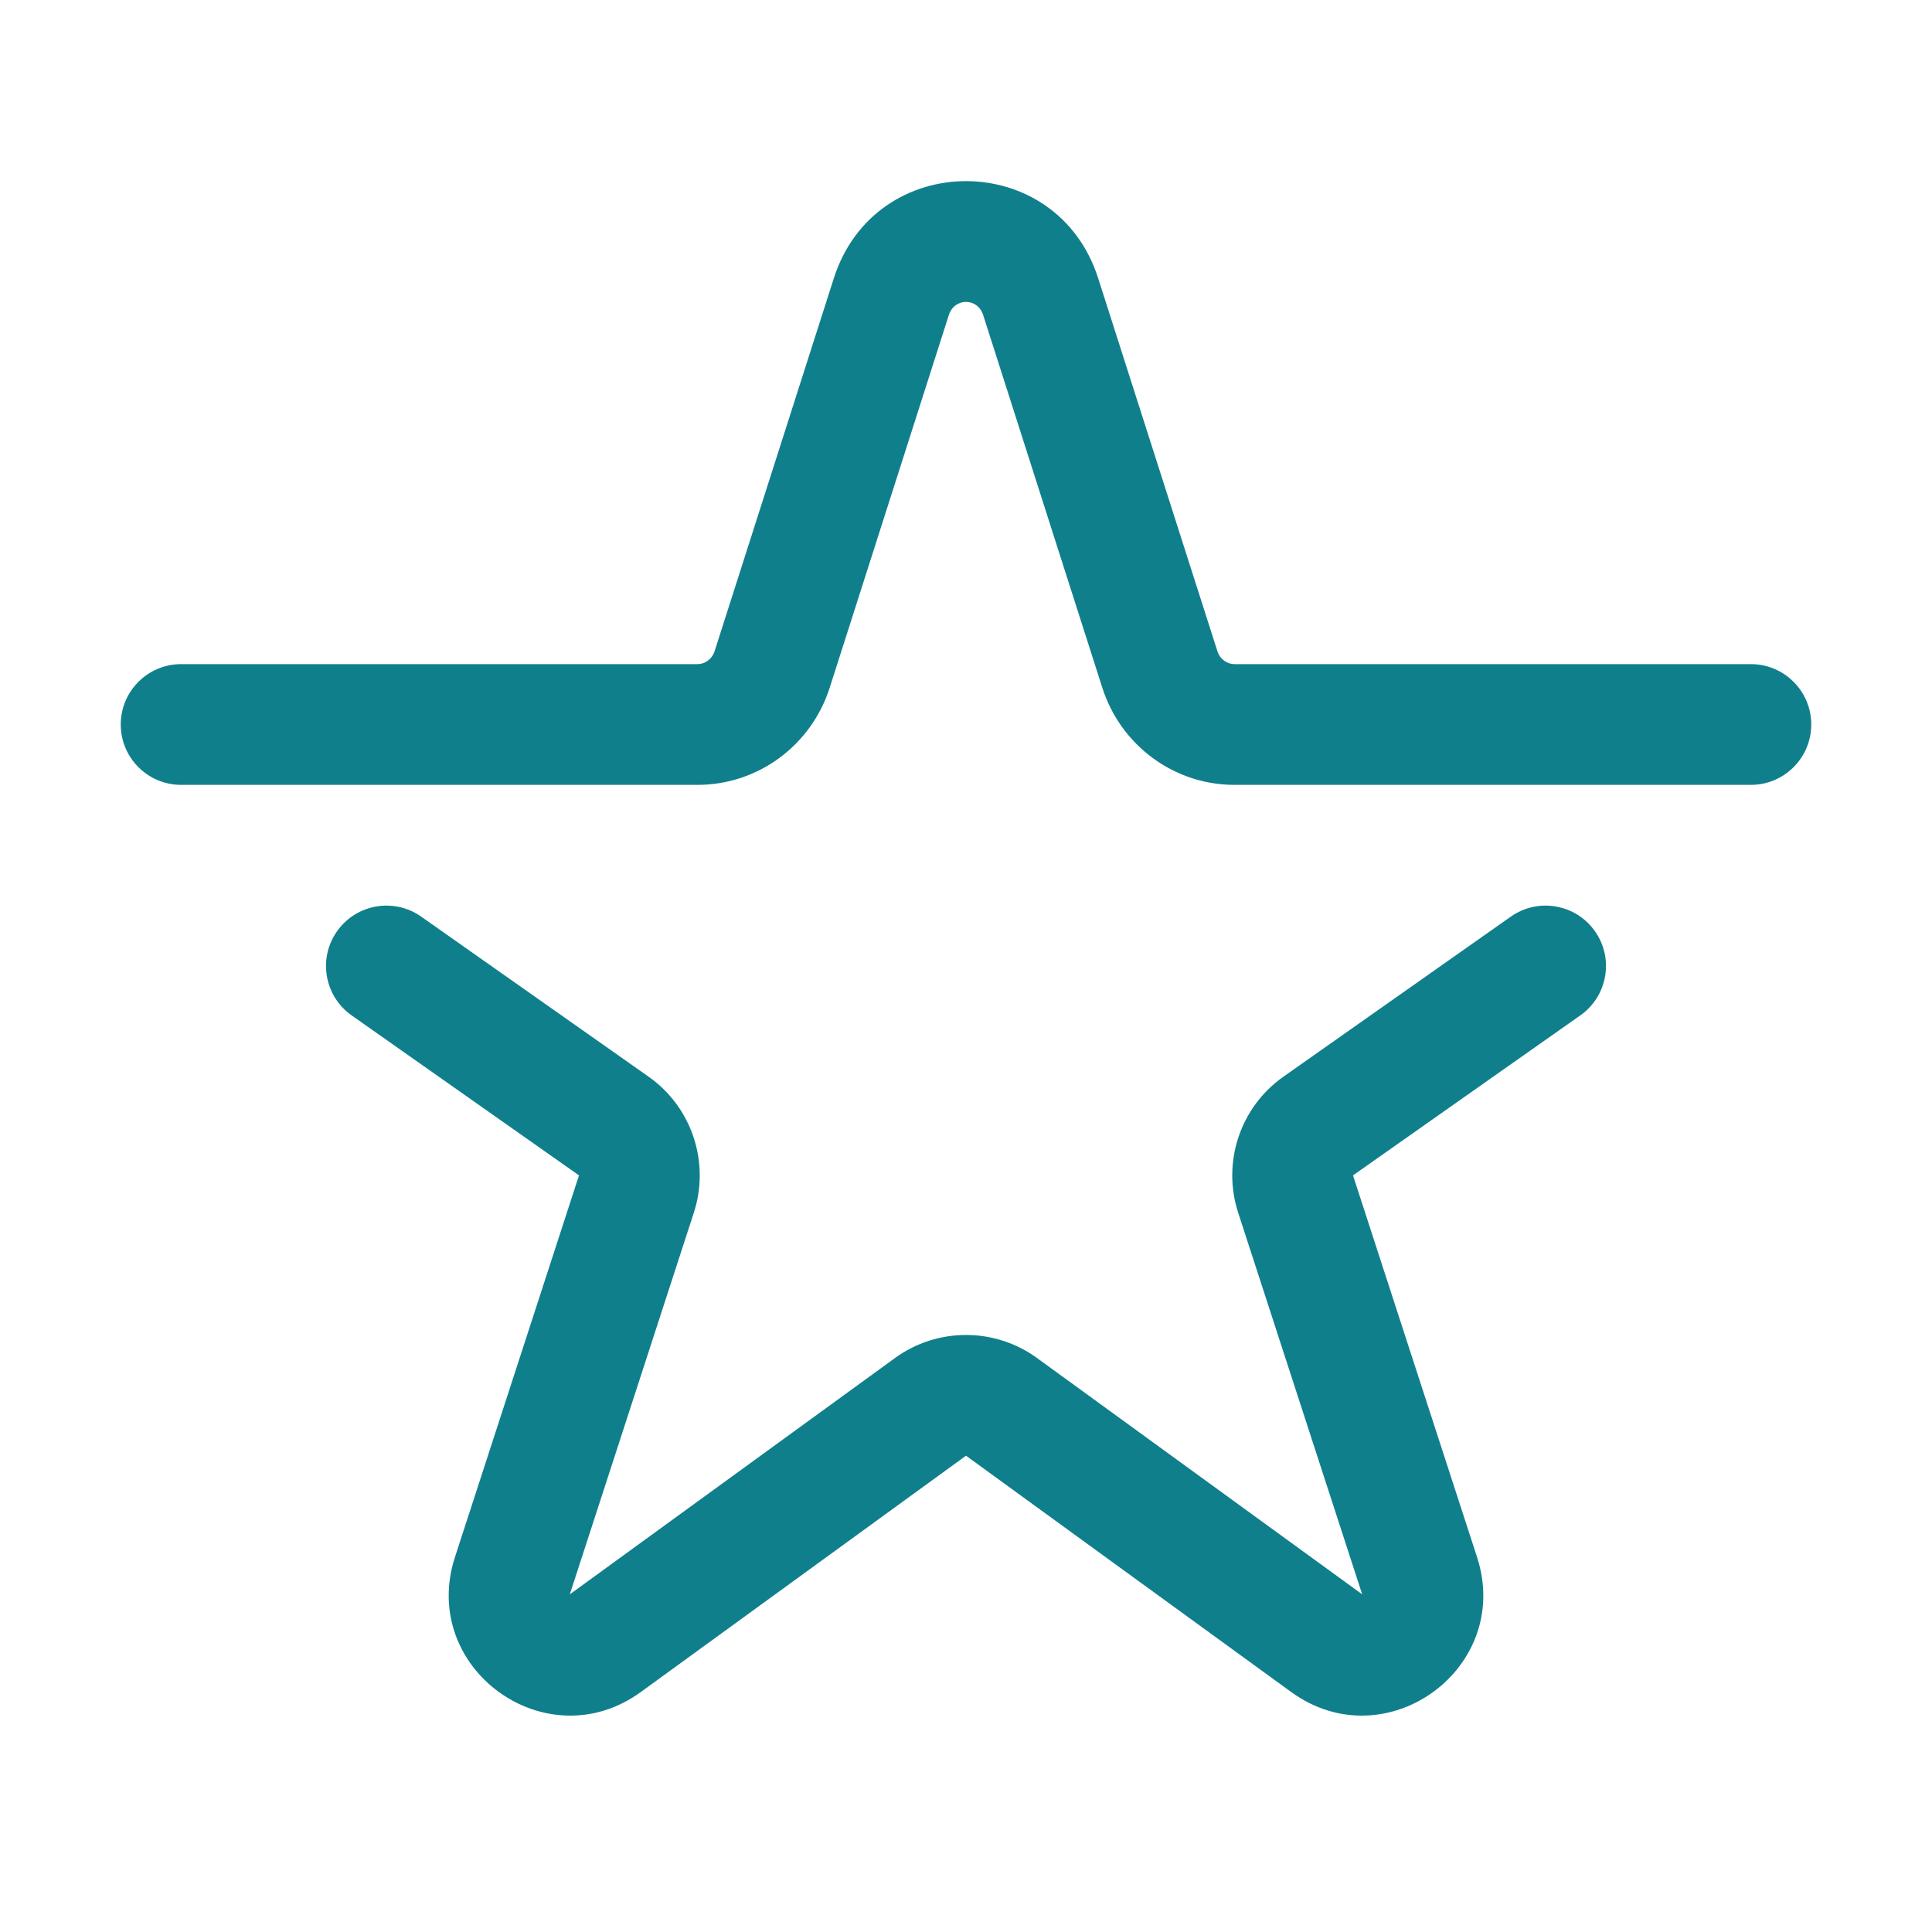<svg width="32" height="32" viewBox="0 0 32 32" fill="none" xmlns="http://www.w3.org/2000/svg">
<path fill-rule="evenodd" clip-rule="evenodd" d="M5.582 15.425C5.9 14.973 6.524 14.864 6.976 15.182L10.741 17.832C11.459 18.337 11.763 19.251 11.492 20.086L9.438 26.407L14.824 22.493C15.525 21.984 16.475 21.984 17.176 22.493L22.562 26.407L20.508 20.086C20.237 19.251 20.541 18.337 21.259 17.832L25.024 15.182C25.476 14.864 26.1 14.973 26.418 15.425C26.736 15.876 26.627 16.5 26.175 16.818L22.41 19.468L24.464 25.789C25.063 27.631 22.954 29.164 21.386 28.025L16 24.111L10.614 28.025C9.046 29.164 6.937 27.631 7.536 25.789L9.59 19.468L5.824 16.818C5.373 16.5 5.264 15.876 5.582 15.425Z" fill="#107F8C"/>
<path fill-rule="evenodd" clip-rule="evenodd" d="M13.811 4.608C14.497 2.464 17.503 2.464 18.189 4.608L20.163 10.783C20.207 10.921 20.327 11 20.447 11H29C29.552 11 30 11.448 30 12C30 12.552 29.552 13 29 13H20.447C19.44 13 18.562 12.342 18.258 11.392L16.284 5.217C16.191 4.928 15.809 4.928 15.716 5.217L13.742 11.392C13.438 12.342 12.56 13 11.553 13H3C2.448 13 2 12.552 2 12C2 11.448 2.448 11 3 11H11.553C11.673 11 11.793 10.921 11.837 10.783L13.811 4.608Z" fill="#107F8C"/>
</svg>
